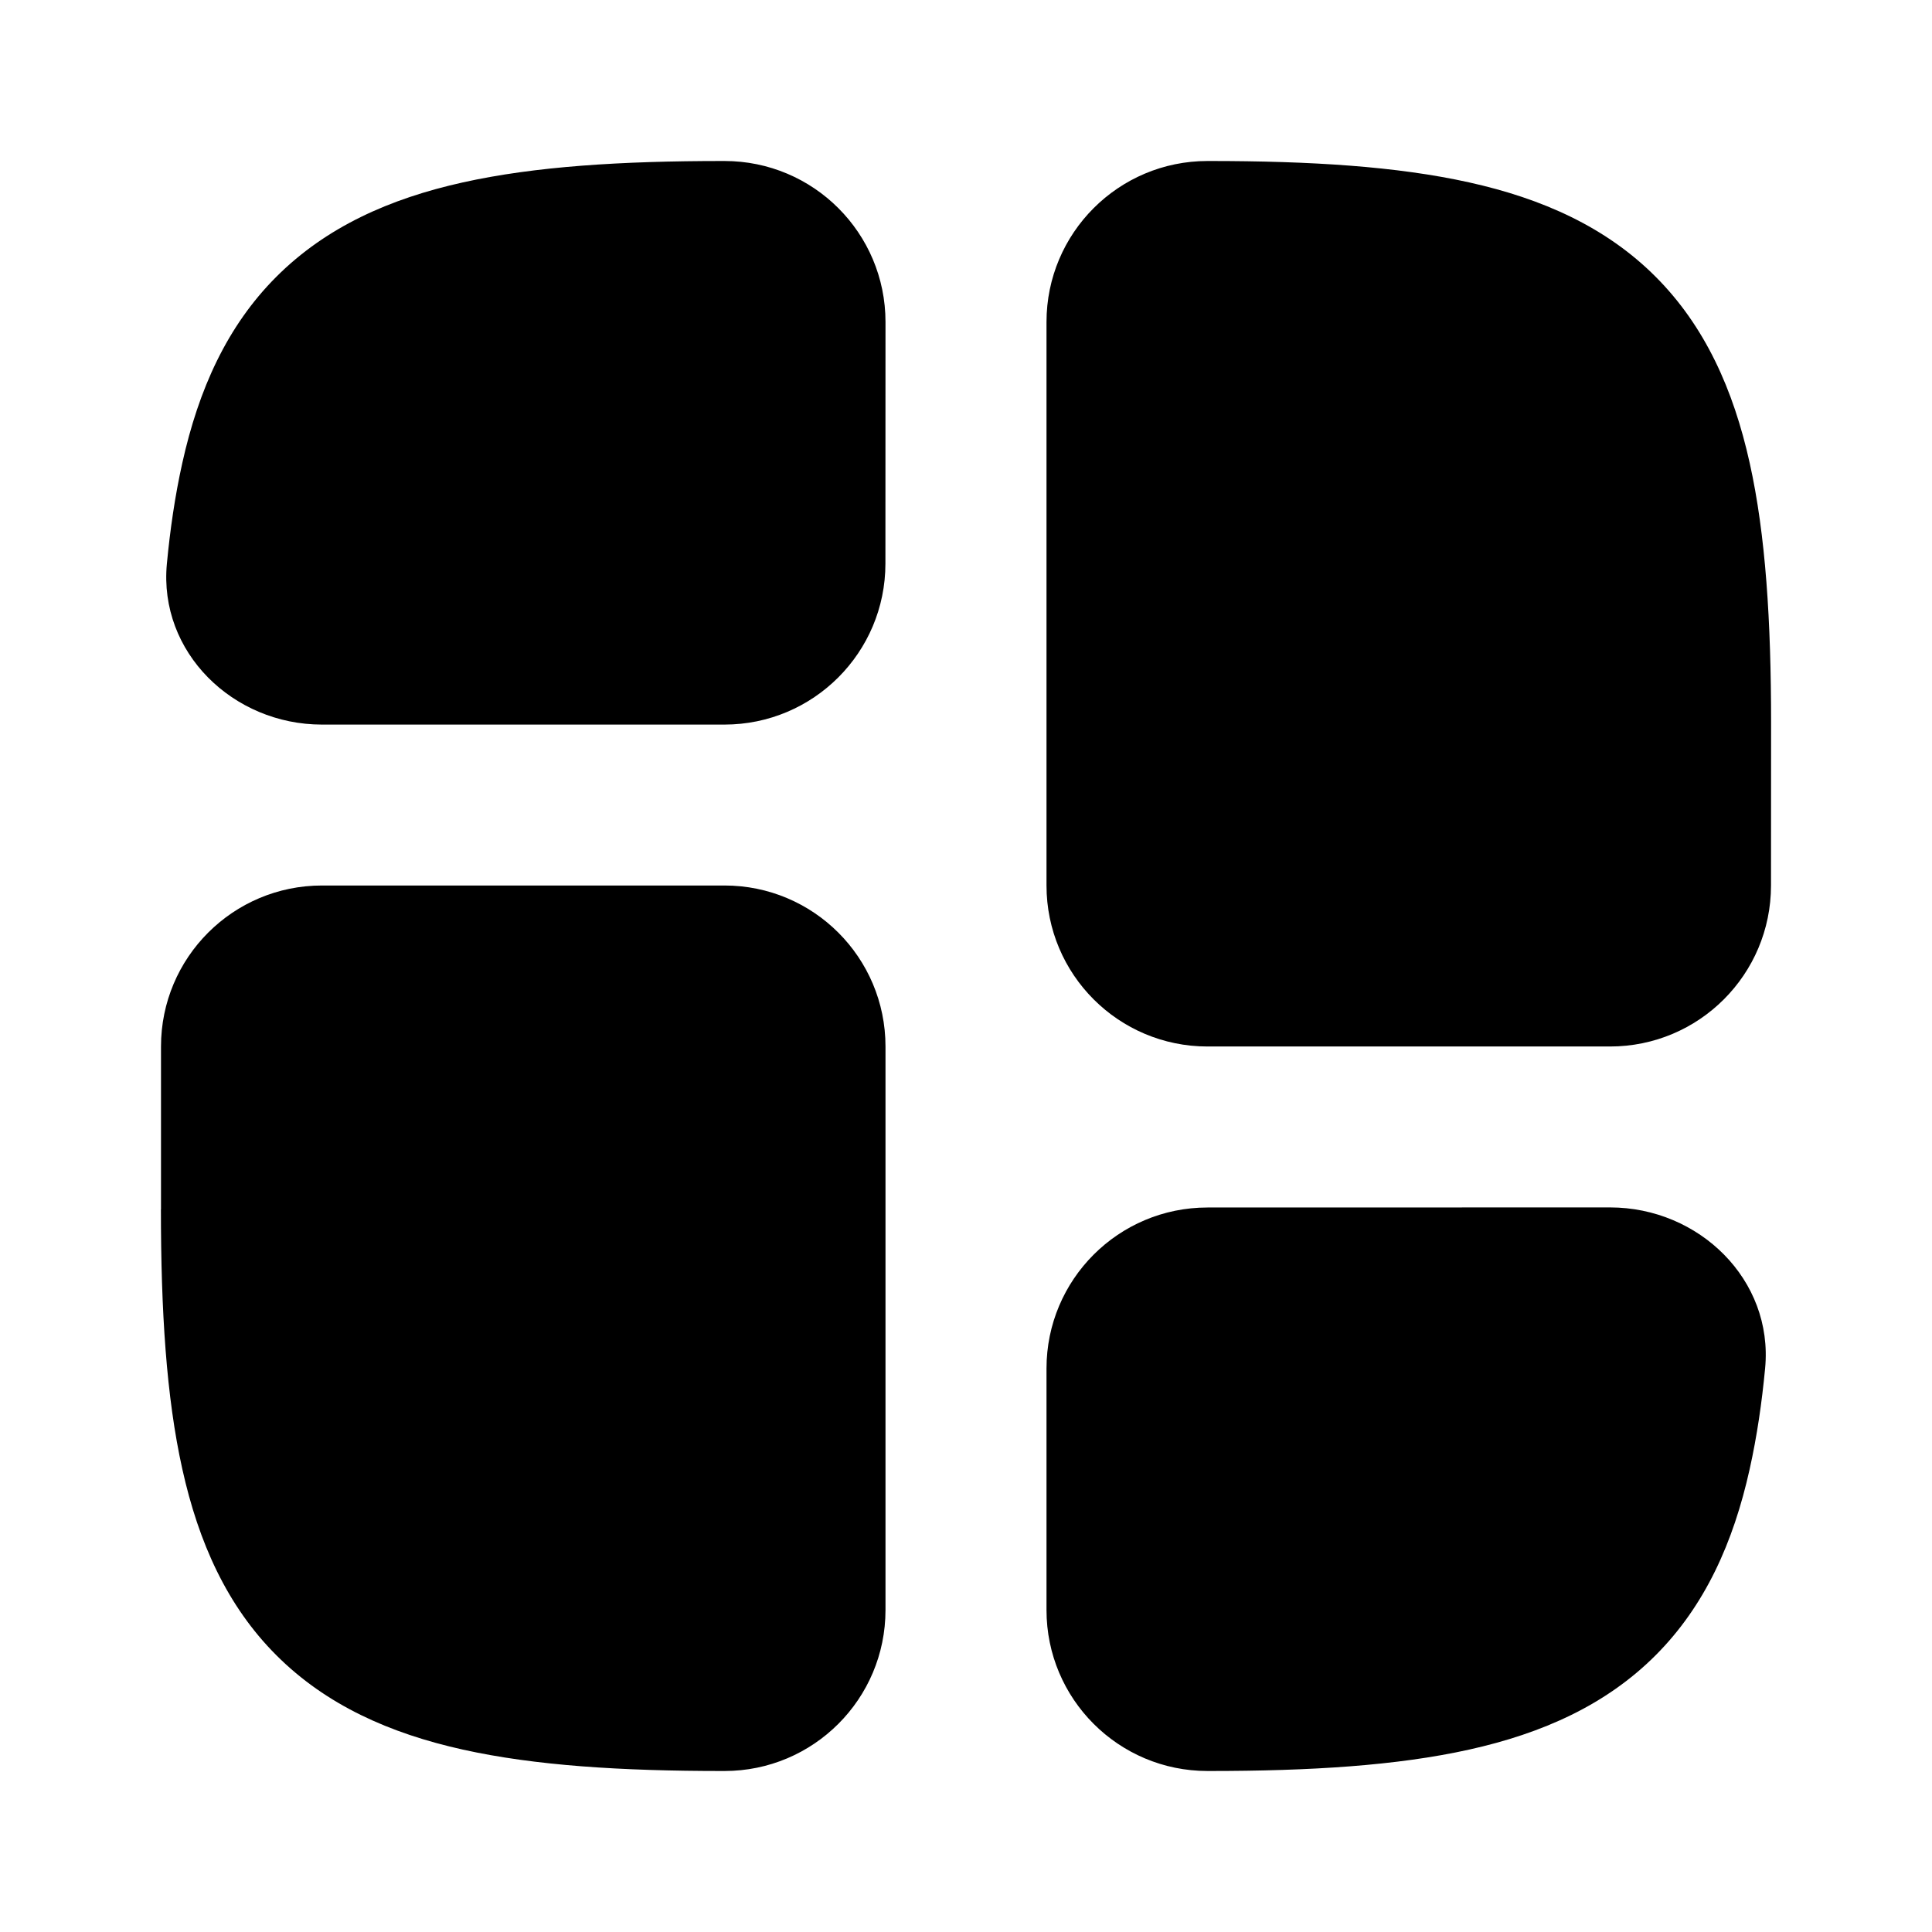 <svg fill="none" height="512" viewBox="0 0 24 24" width="512" xmlns="http://www.w3.org/2000/svg"><g fill="rgb(0,0,0)"><path d="m15 15c-1.105 0-2 .895-2 2v3c0 1.105.895 2 2 2h.024c1.253 0 2.328-.066 3.227-.266.91-.202 1.699-.555 2.314-1.17s.968-1.404 1.17-2.314c.092-.413.152-.831.192-1.253.104-1.1-.822-1.998-1.926-1.998z"/><path d="m2 15.024v-2.024c0-1.105.895-2 2-2h5c1.105 0 2 .895 2 2v7c0 1.105-.895 2-2 2h-.024c-1.253 0-2.328-.066-3.227-.266-.91-.202-1.698-.555-2.314-1.17s-.968-1.404-1.17-2.314c-.2-.898-.266-1.974-.266-3.227z"/><path d="m22 11c0 1.105-.895 2-2 2h-5c-1.105 0-2-.895-2-2v-7c0-1.105.895-2 2-2h.024c1.253 0 2.328.066 3.227.266.91.202 1.699.555 2.314 1.17s.968 1.404 1.17 2.314c.2.898.266 1.974.266 3.227z"/><path d="m11 4c0-1.105-.895-2-2-2h-.024c-1.253 0-2.328.066-3.227.266-.91.202-1.698.555-2.314 1.17s-.968 1.404-1.17 2.314c-.092.413-.152.831-.192 1.253-.104 1.1.822 1.998 1.926 1.998h5c1.105 0 2-.895 2-2z"/></g></svg>